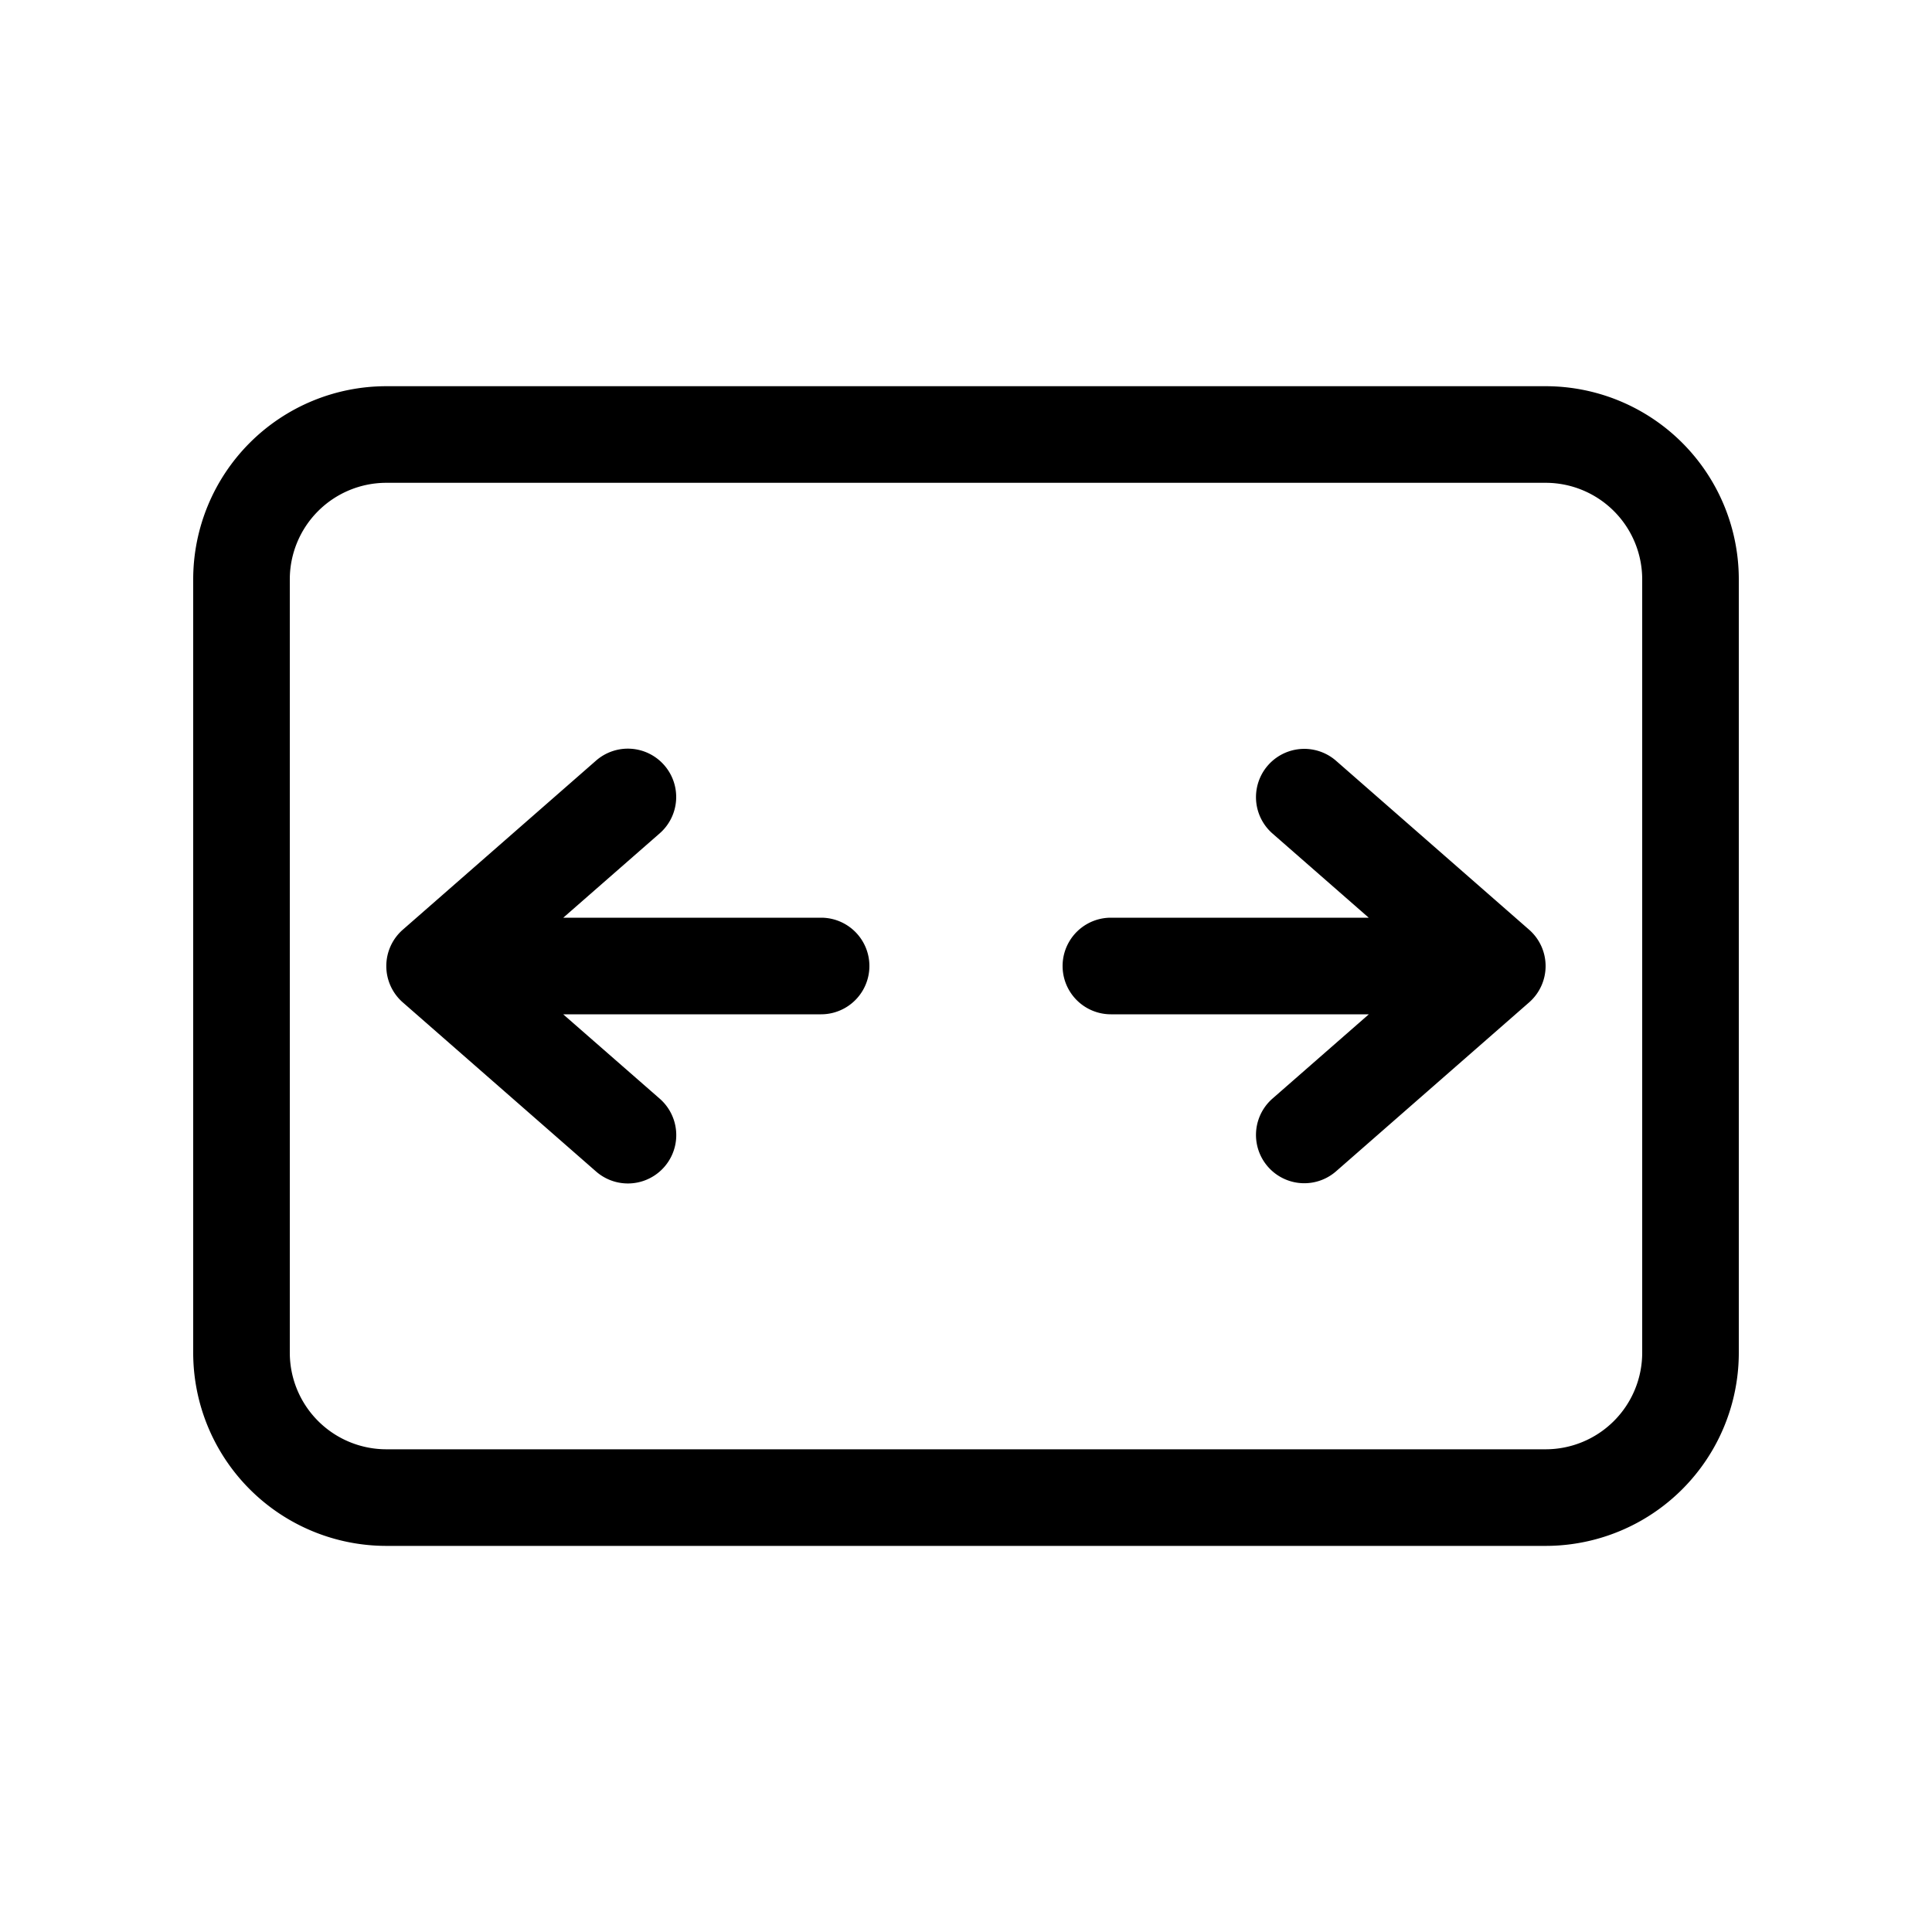 <svg xmlns="http://www.w3.org/2000/svg" xmlns:xlink="http://www.w3.org/1999/xlink" width="20" height="20" viewBox="0 0 20 20"><path fill="currentColor" d="M6.876 7.921a.5.5 0 0 1-.047.706l-.998.873H8.5a.5.5 0 0 1 0 1H5.83l1 .874a.5.5 0 1 1-.66.753l-2-1.75a.5.5 0 0 1 0-.753l2-1.75a.5.5 0 0 1 .706.047Zm7.293 2.58l-.998.873a.5.5 0 0 0 .658.753l2-1.75a.5.5 0 0 0 0-.753l-2-1.75a.5.5 0 0 0-.658.753l.998.873H11.5a.5.5 0 0 0 0 1h2.67ZM2 5.998a2 2 0 0 1 2-2h12a2 2 0 0 1 2 2v8.005a2 2 0 0 1-2 2H4a2 2 0 0 1-2-2V5.998Zm2-1a1 1 0 0 0-1 1v8.005a1 1 0 0 0 1 1h12a1 1 0 0 0 1-1V5.998a1 1 0 0 0-1-1H4Z"/></svg>